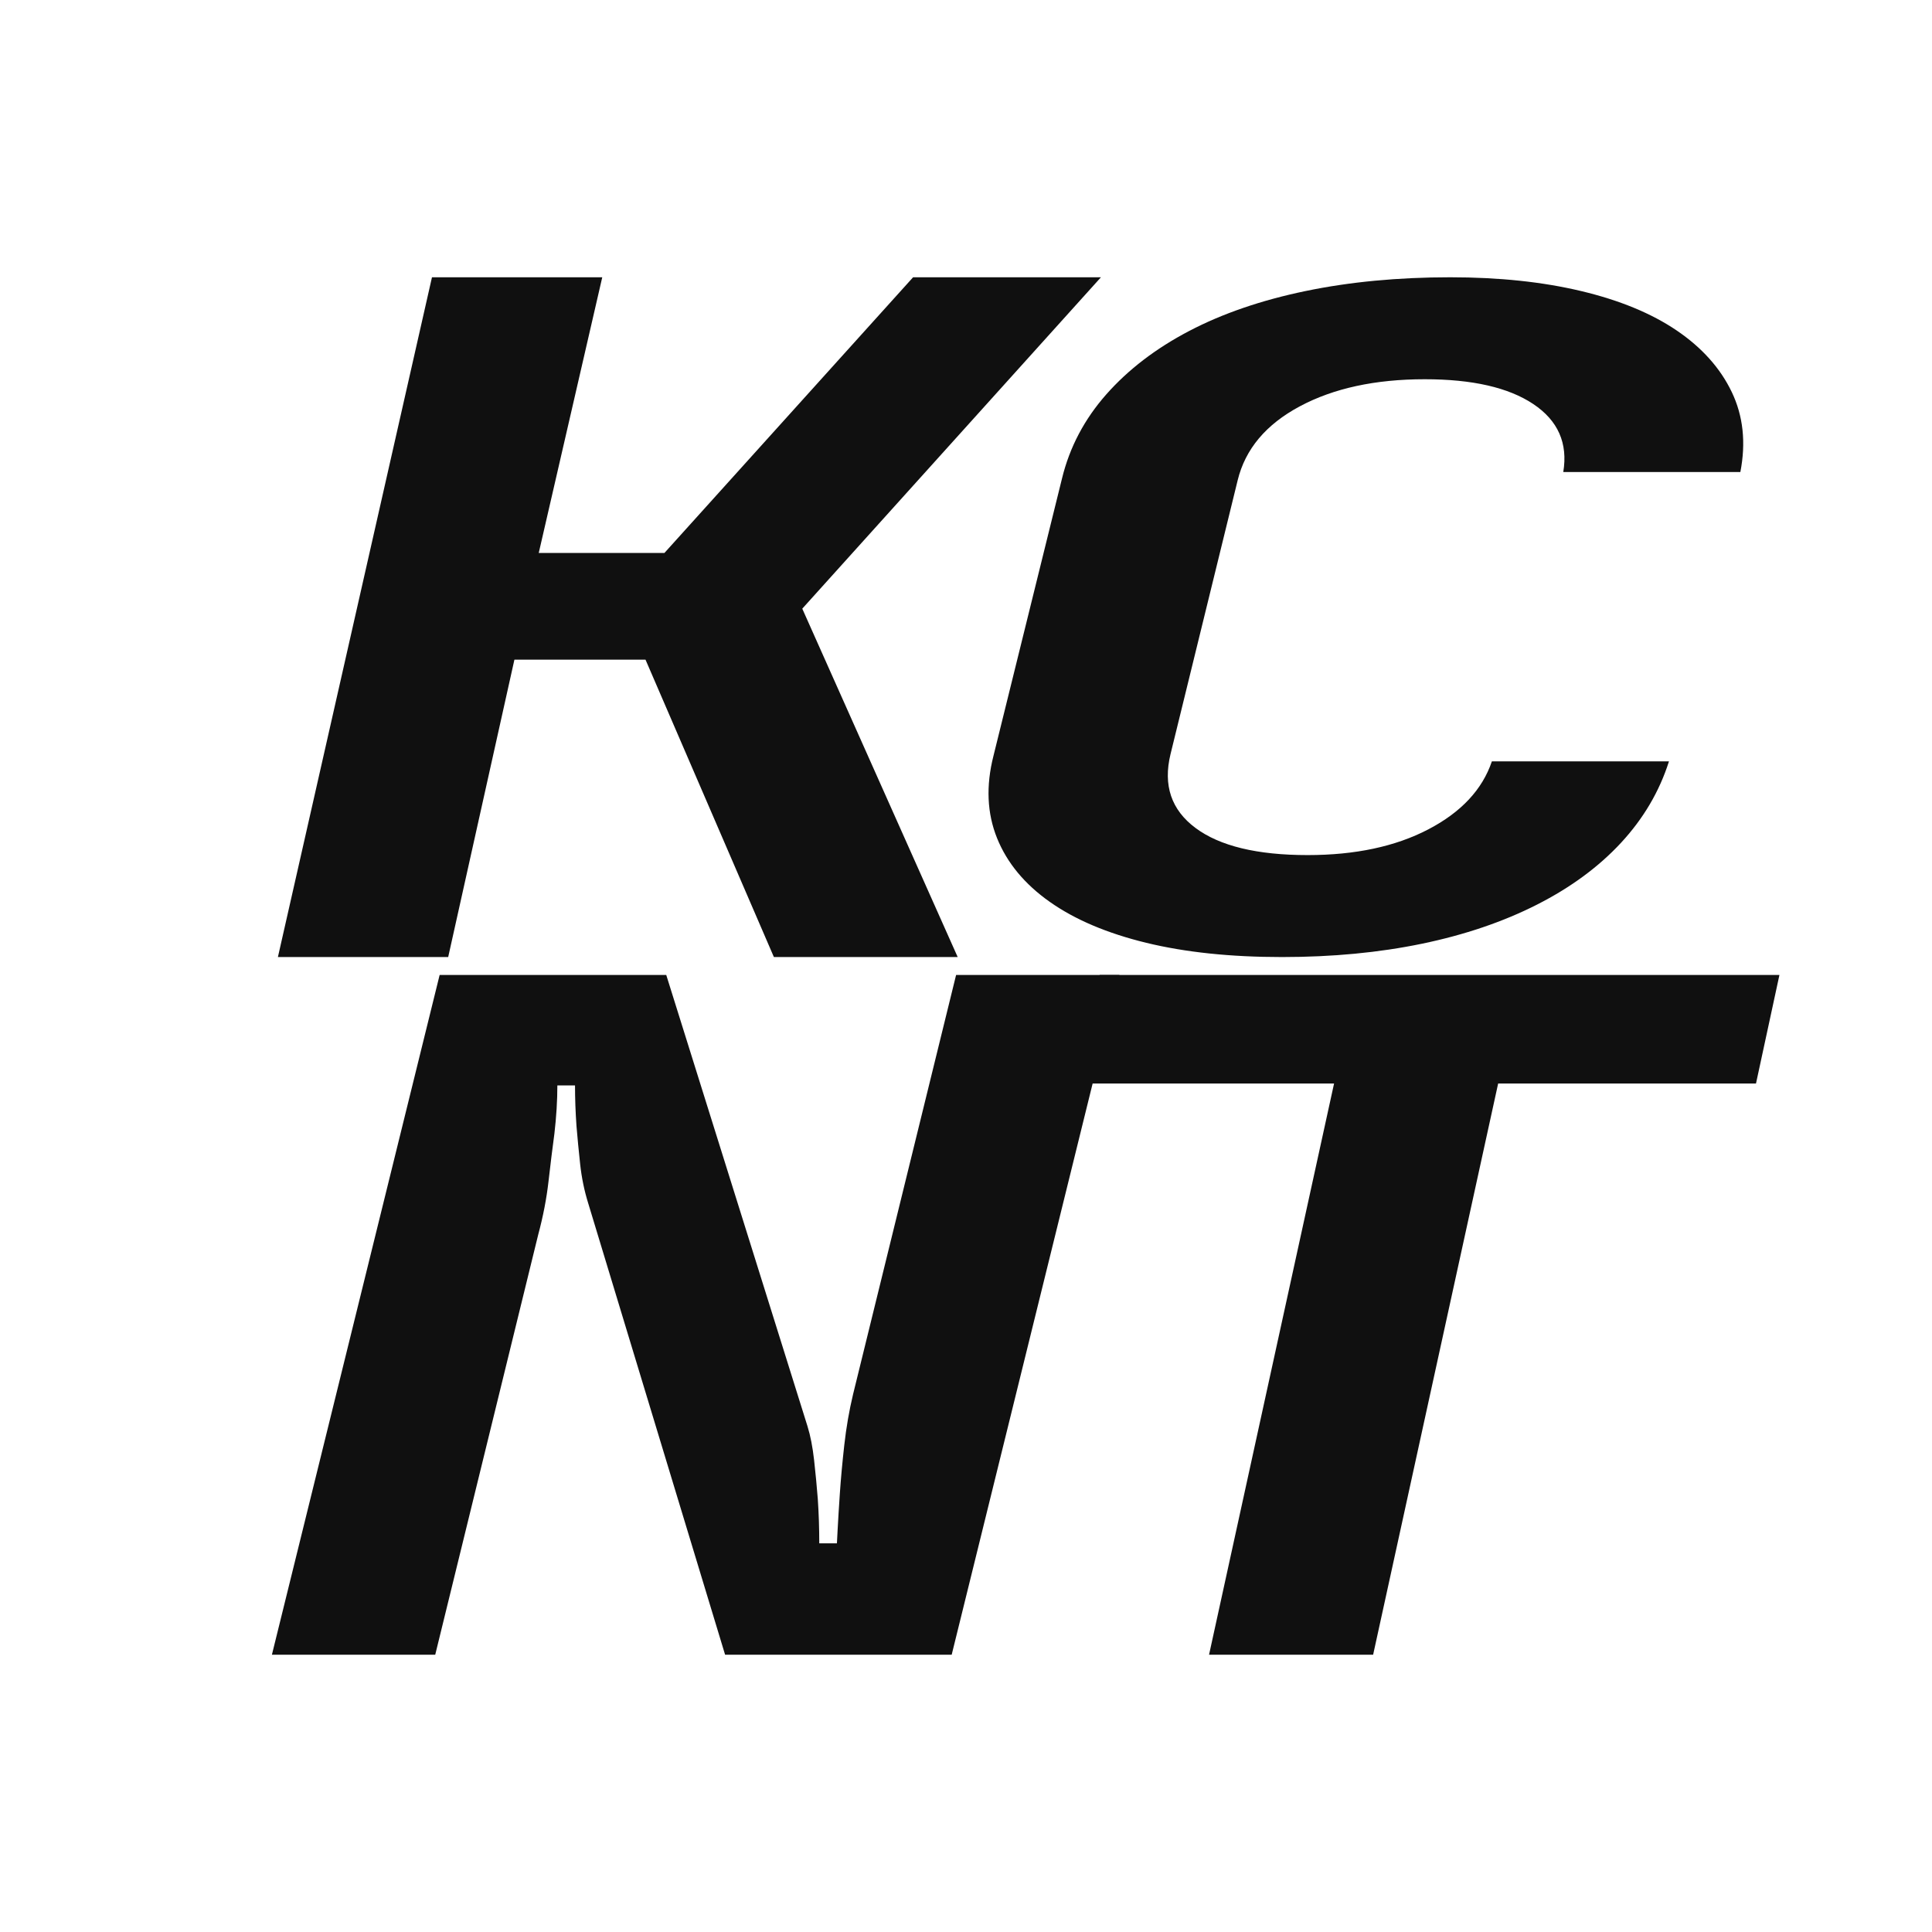 <?xml version="1.0" encoding="UTF-8" standalone="no"?><!DOCTYPE svg PUBLIC "-//W3C//DTD SVG 1.1//EN" "http://www.w3.org/Graphics/SVG/1.1/DTD/svg11.dtd"><svg width="100%" height="100%" viewBox="0 0 3000 3000" version="1.1" xmlns="http://www.w3.org/2000/svg" xmlns:xlink="http://www.w3.org/1999/xlink" xml:space="preserve" xmlns:serif="http://www.serif.com/" style="fill-rule:evenodd;clip-rule:evenodd;stroke-linejoin:round;stroke-miterlimit:2;"><rect id="Black---transparent" serif:id="Black - transparent" x="0" y="0" width="3000" height="3000" style="fill:none;"/><g><path d="M1671.14,1682.49l36.398,-168.596l1055.56,0l-36.399,168.596l-400.383,0l-194.125,886.959l-254.789,0l194.125,-886.959l-400.383,0Z" style="fill:#101010;fill-rule:nonzero;"/><path d="M682.684,1513.89l351.852,0l219.336,700.771c4.57,14.661 7.997,32.254 10.281,52.778c2.285,20.525 4.189,40.561 5.712,60.108c1.523,22.48 2.285,45.448 2.285,68.905l27.417,0c0,0 0.381,-7.331 1.142,-21.991c0.762,-14.661 1.904,-33.231 3.428,-55.71c1.523,-22.479 3.808,-47.402 6.854,-74.769c3.046,-27.366 7.616,-53.755 13.708,-79.166l159.933,-650.926l253.608,0l-260.462,1055.56l-351.852,0l-212.482,-700.771c-6.093,-19.547 -10.281,-39.828 -12.566,-60.841c-2.285,-21.014 -4.189,-40.805 -5.712,-59.375c-1.523,-21.502 -2.285,-42.516 -2.285,-63.04l-27.417,0c0,23.456 -1.523,48.379 -4.569,74.768c-3.047,22.48 -6.093,47.158 -9.139,74.036c-3.047,26.877 -8.378,54.488 -15.994,82.831l-159.932,652.392l-253.608,0l260.462,-1055.56Z" style="fill:#101010;fill-rule:nonzero;"/><path d="M2252.26,430.556c75.397,0 143.032,7.132 202.906,21.396c59.874,14.264 109.399,34.71 148.576,61.336c39.177,26.627 67.635,58.484 85.376,95.571c17.74,37.087 22.175,78.453 13.305,124.099l-274.976,0c7.391,-44.695 -8.131,-79.88 -46.569,-105.556c-38.438,-25.675 -94.616,-38.513 -168.534,-38.513c-76.875,0 -141.554,14.026 -194.036,42.079c-52.482,28.054 -84.637,66.329 -96.464,114.828l-104.225,425.075c-11.827,48.498 1.109,86.774 38.807,114.827c37.699,28.053 95.725,42.08 174.078,42.08c73.919,0 136.38,-13.314 187.384,-39.94c51.003,-26.627 83.897,-61.812 98.681,-105.556l274.977,0c-14.784,46.597 -39.547,88.676 -74.289,126.239c-34.741,37.563 -78.353,69.657 -130.835,96.284c-52.482,26.626 -111.987,46.834 -178.513,60.623c-66.527,13.789 -138.967,20.683 -217.321,20.683c-79.831,0 -150.054,-7.37 -210.667,-22.109c-60.613,-14.74 -110.508,-35.899 -149.685,-63.476c-39.177,-27.578 -66.527,-60.624 -82.049,-99.137c-15.523,-38.514 -17.371,-81.069 -5.544,-127.665l106.442,-430.781c11.827,-48.499 34.742,-92.005 68.744,-130.518c34.003,-38.514 76.876,-71.321 128.618,-98.423c51.743,-27.103 111.987,-47.786 180.731,-62.05c68.744,-14.264 143.772,-21.396 225.082,-21.396Z" style="fill:#101010;fill-rule:nonzero;"/><path d="M431.534,1486.11l239.231,-1055.56l264.414,0l-98.631,428.086l195.163,0l386.127,-428.086l291.695,0l-463.773,514.583l241.329,540.972l-285.398,0l-199.36,-461.805l-203.556,0l-102.828,461.805l-264.413,0Z" style="fill:#101010;fill-rule:nonzero;"/></g></svg>